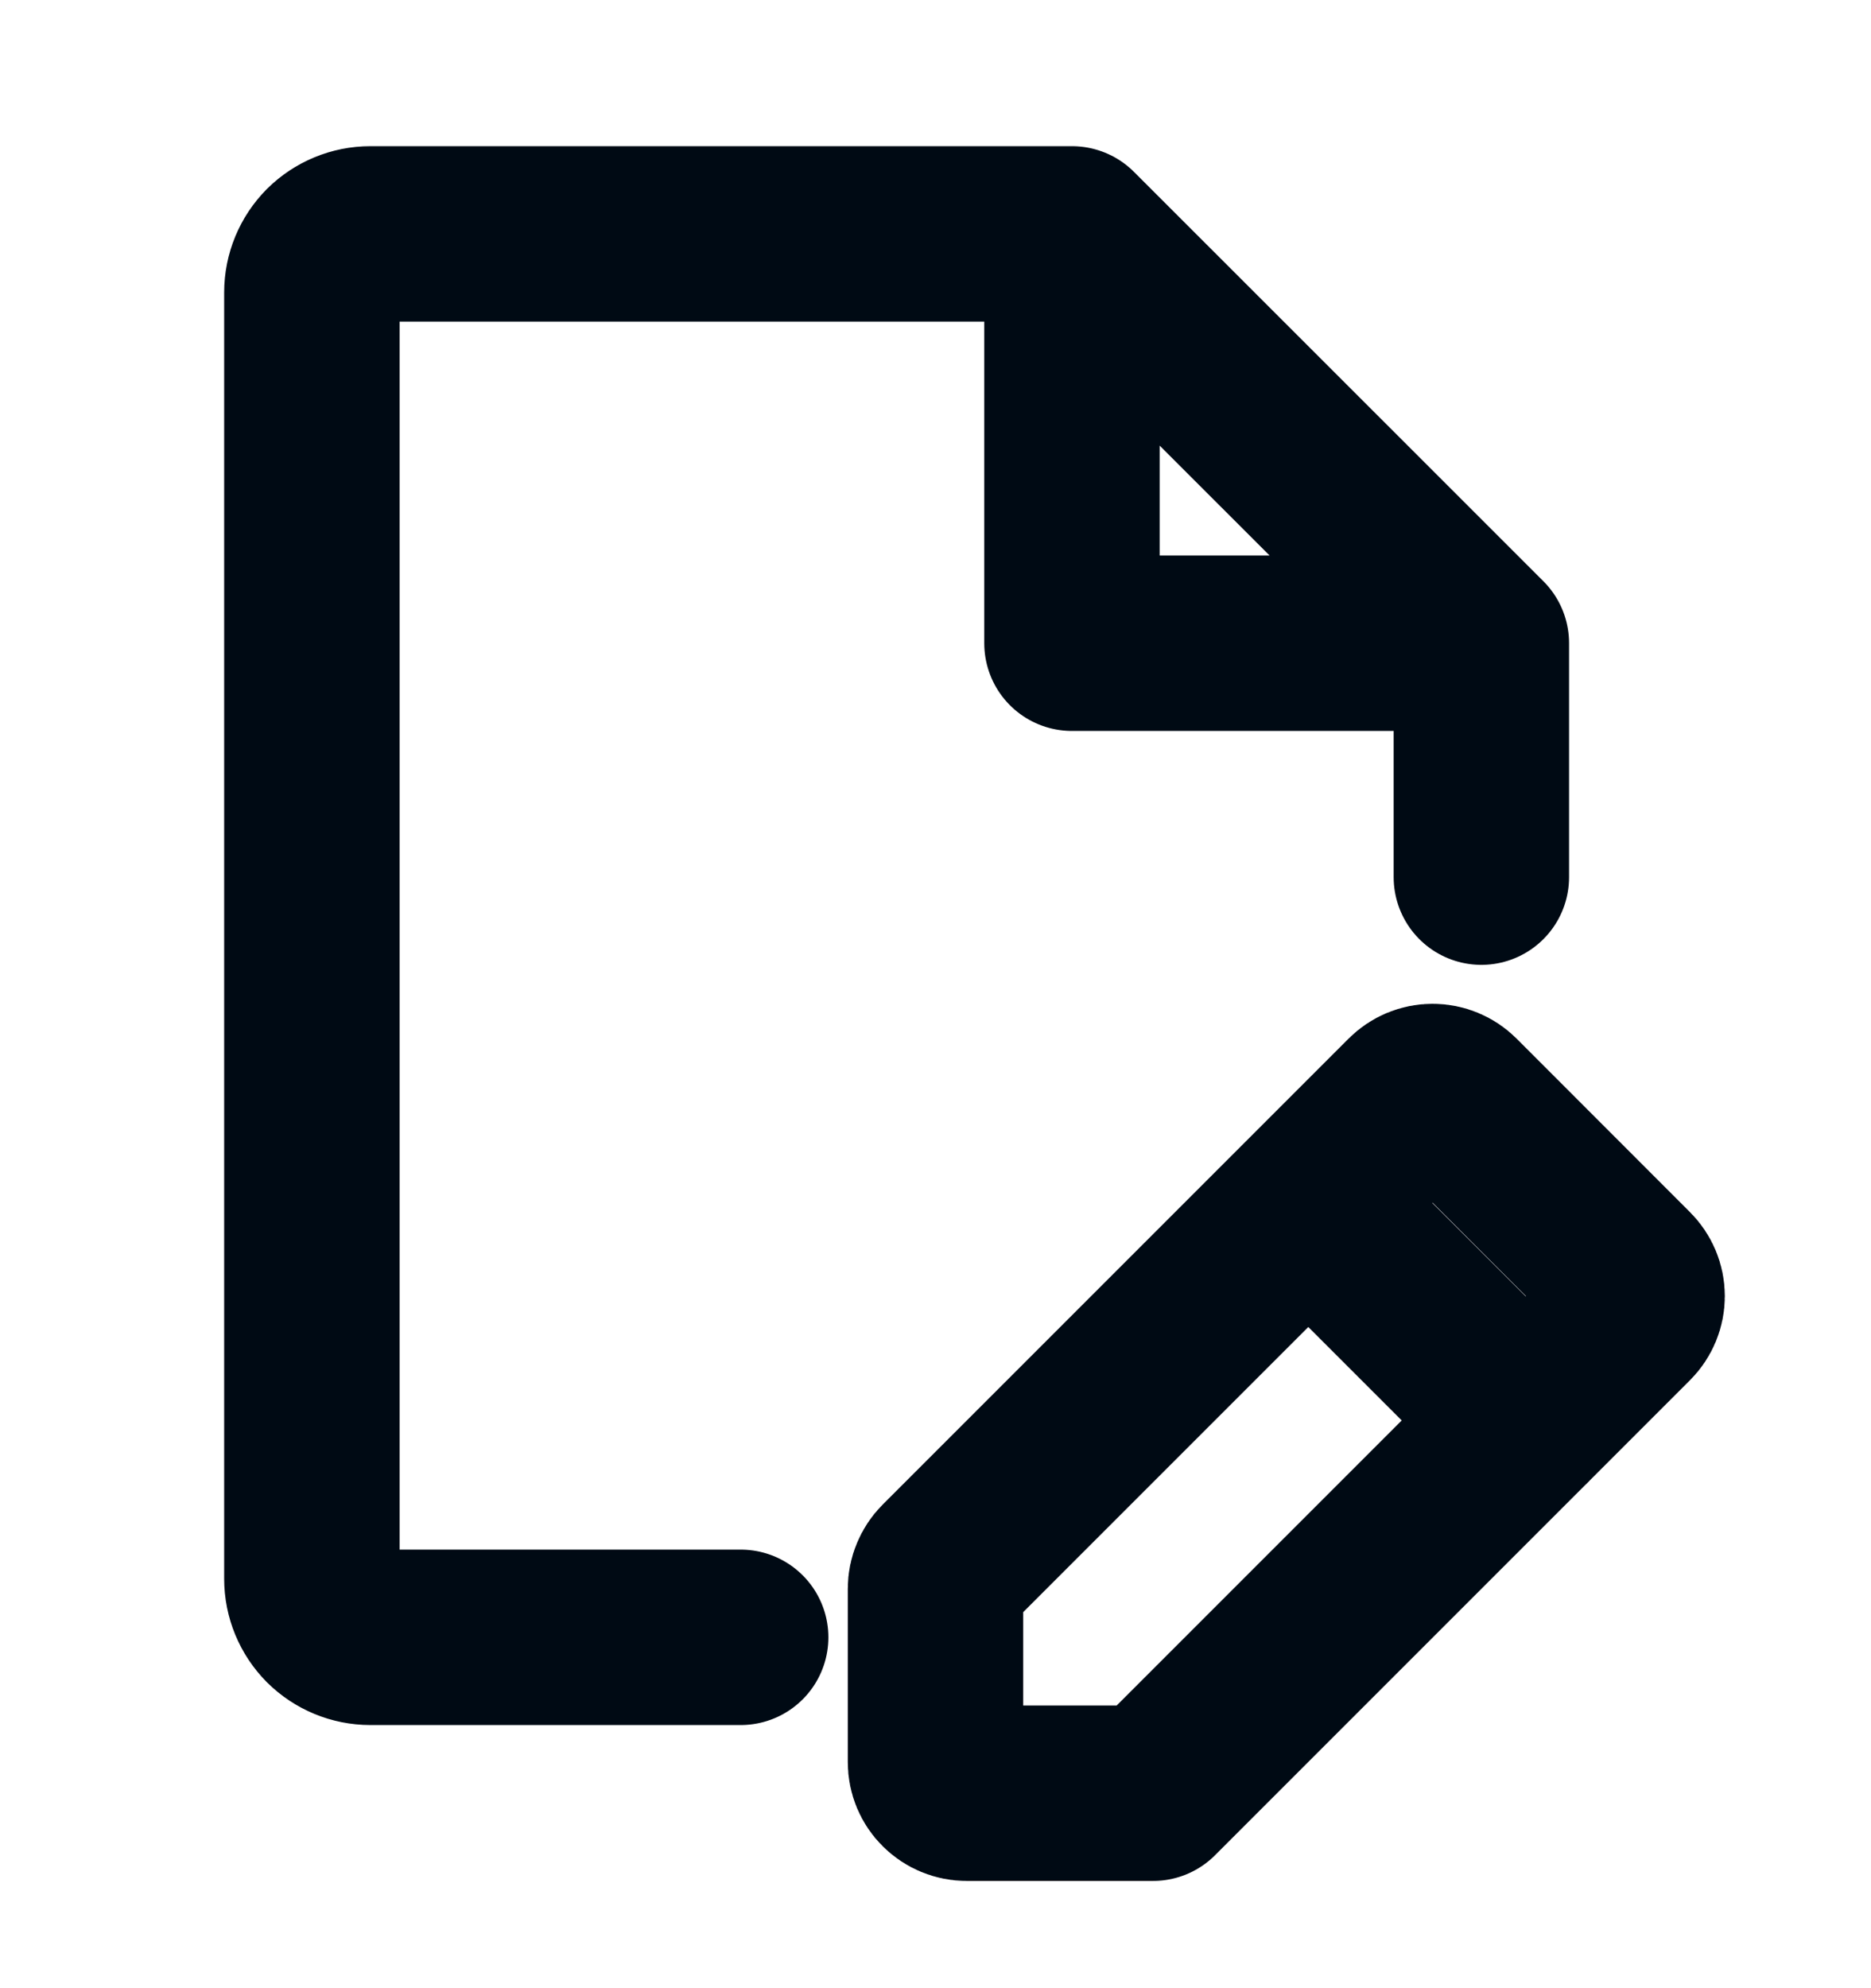 <svg xmlns="http://www.w3.org/2000/svg" width="16" height="17" viewBox="0 0 16 17" fill="none">
  <path d="M9.167 2H3.167C3.034 2 2.907 2.053 2.813 2.146C2.72 2.24 2.667 2.367 2.667 2.5V13.5C2.667 13.633 2.72 13.76 2.813 13.854C2.907 13.947 3.034 14 3.167 14H6.334M9.167 2L12.668 5.5M9.167 2V5.5H12.668M12.668 5.5V7.5M11.188 10.286L13.048 12.146M9.86 15.333H8.266C8.196 15.333 8.128 15.305 8.078 15.255C8.028 15.206 8 15.138 8 15.068V13.584C8 13.549 8.007 13.514 8.021 13.482C8.034 13.45 8.053 13.421 8.078 13.396L12.063 9.411C12.113 9.361 12.18 9.333 12.251 9.333C12.321 9.333 12.389 9.361 12.439 9.411L13.922 10.895C13.972 10.945 14 11.012 14 11.083C14 11.153 13.972 11.221 13.922 11.271L9.86 15.333Z" stroke="#000A14" stroke-width="1.5" stroke-linecap="round" stroke-linejoin="round"/>
</svg>